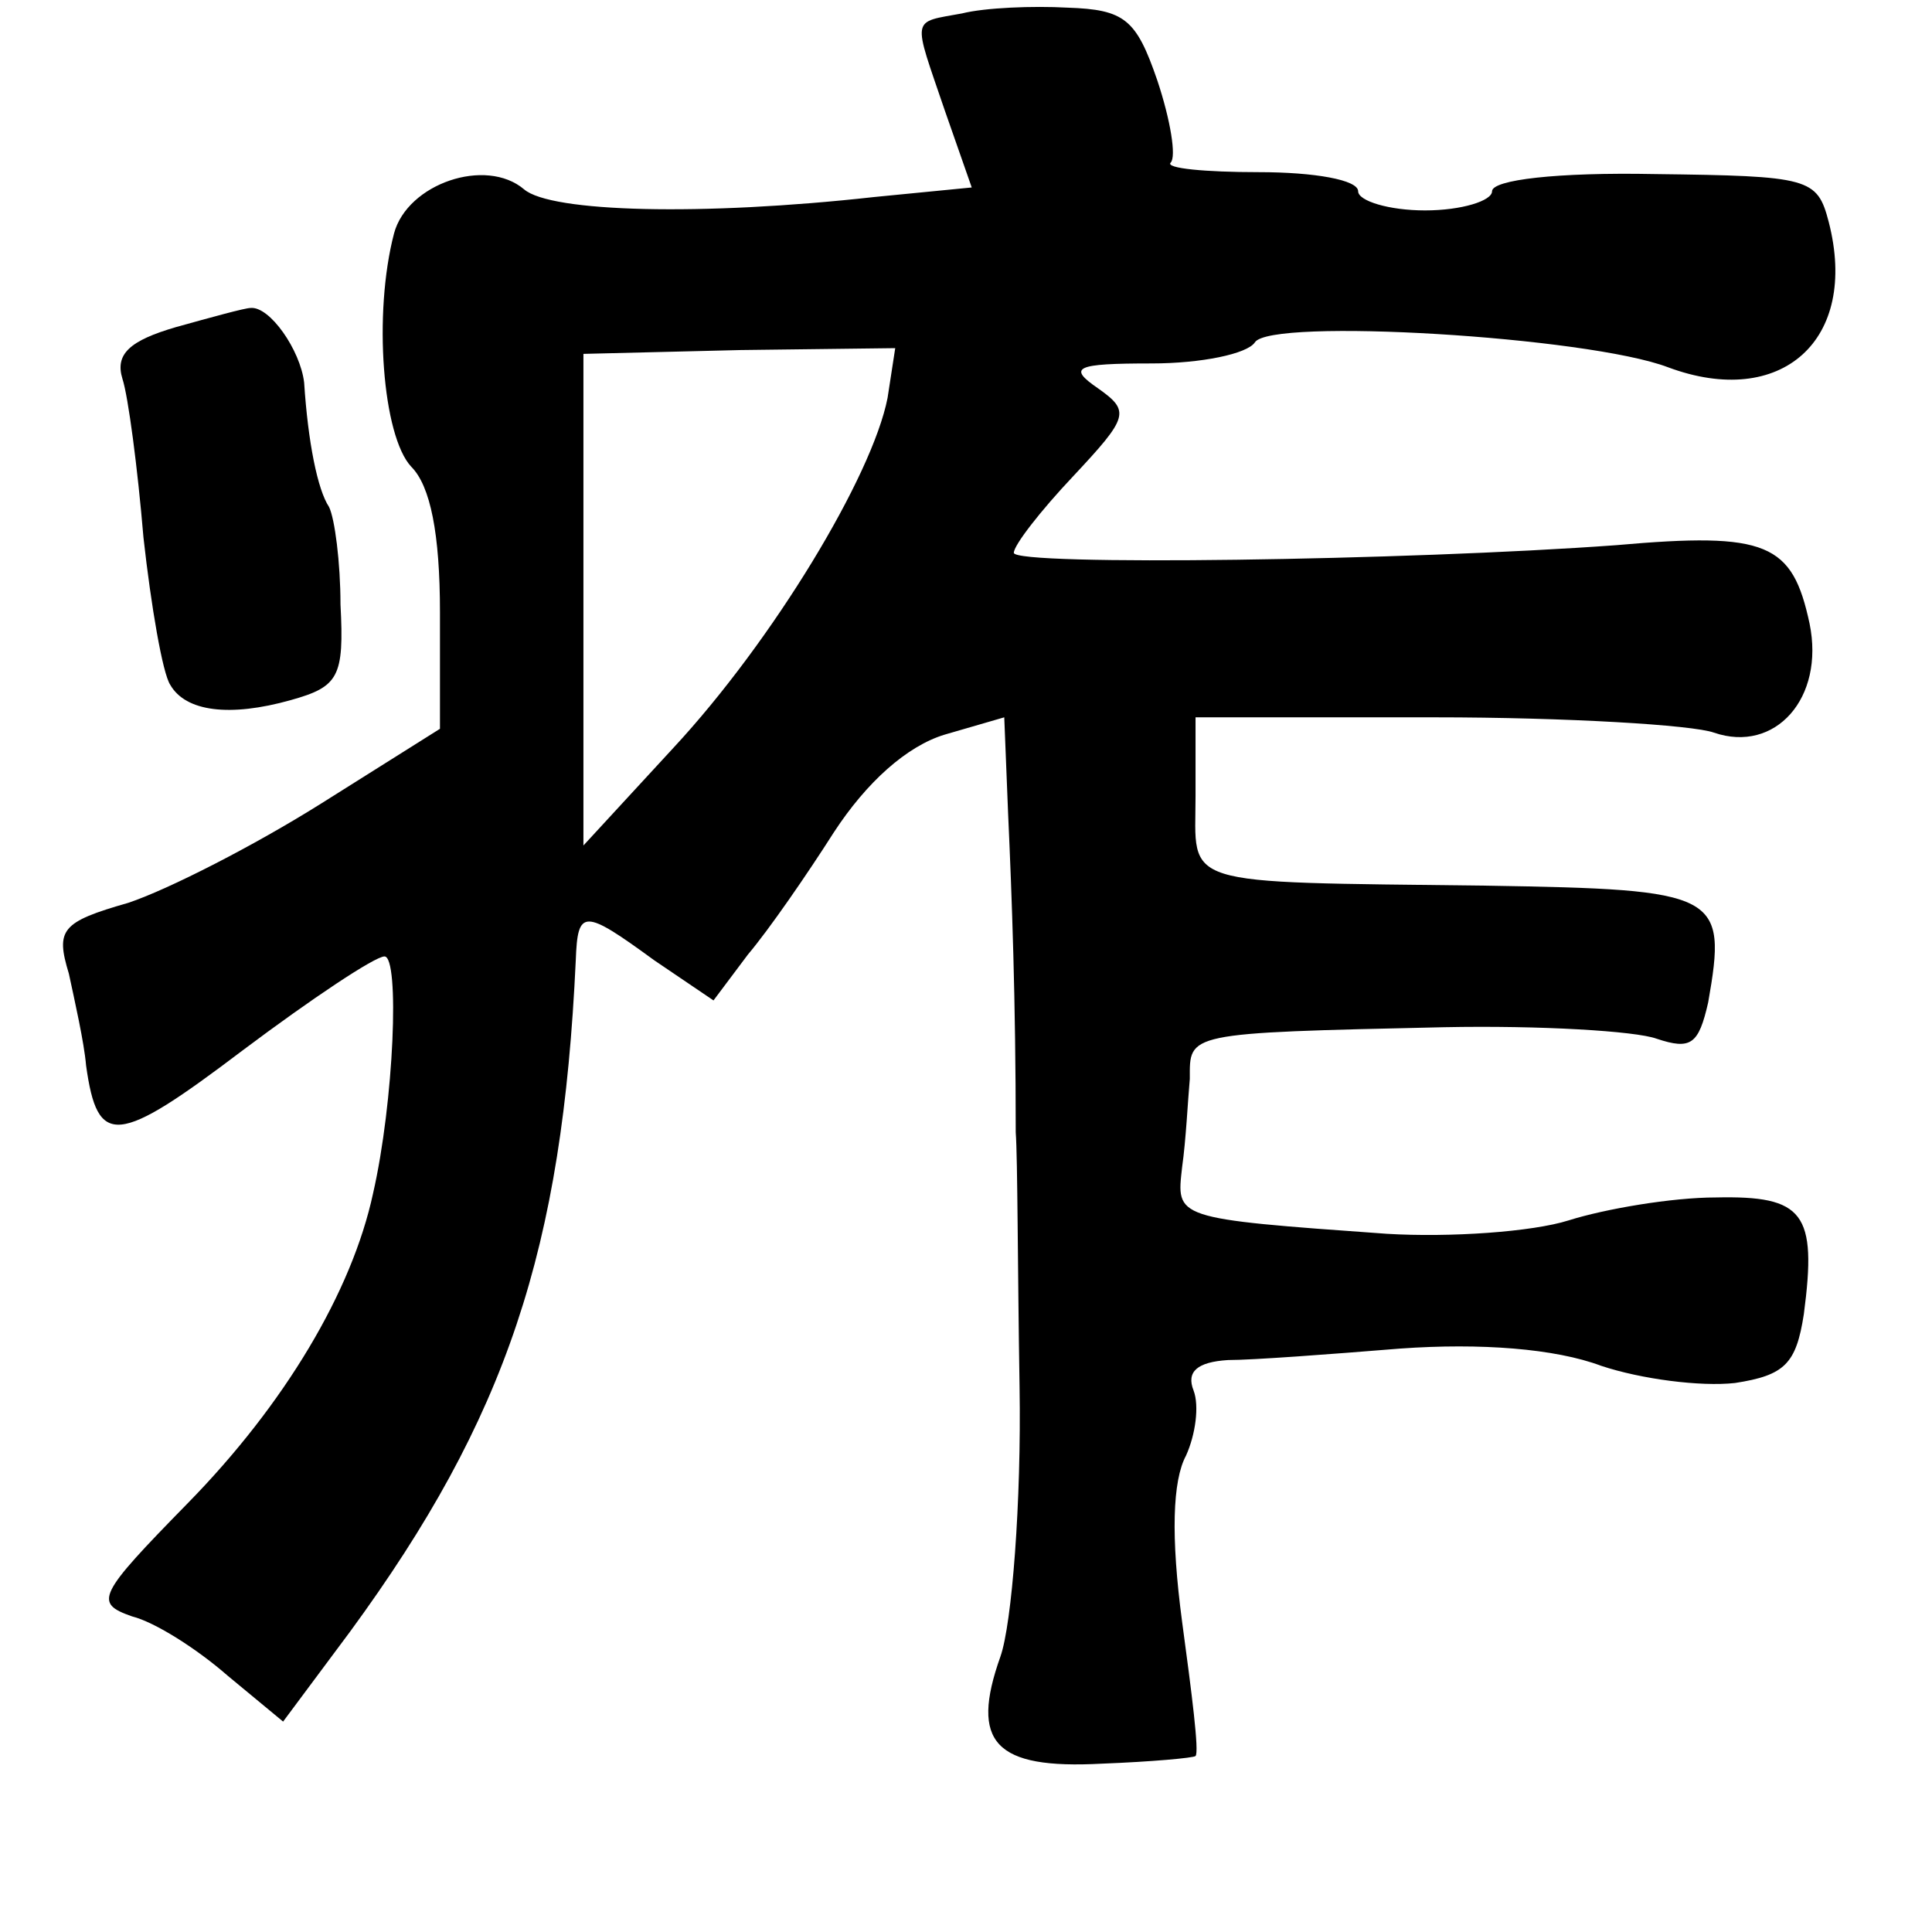 <?xml version="1.0" standalone="no"?>
<!DOCTYPE svg PUBLIC "-//W3C//DTD SVG 20010904//EN"
 "http://www.w3.org/TR/2001/REC-SVG-20010904/DTD/svg10.dtd">
<svg version="1.0" xmlns="http://www.w3.org/2000/svg"
 width="101pt" height="101pt" viewBox="0 0 101 101"
 preserveAspectRatio="xMidYMid meet">
<g transform="translate(0,101) scale(0.1,-0.1)"
fill="#000000" stroke="none">
<path d="M503 1003 c-27 -5 -26 -1 -9 -51 l14 -40 -51 -5 c-90 -10 -169 -8
-183 4 -20 17 -61 3 -68 -23 -11 -42 -6 -106 9 -122 10 -10 15 -35 15 -76 l0
-61 -62 -39 c-35 -22 -80 -45 -101 -52 -35 -10 -38 -14 -31 -37 3 -14 8 -36 9
-48 6 -43 16 -42 82 8 36 27 69 49 74 49 8 0 5 -76 -6 -124 -11 -51 -46 -110
-97 -162 -47 -48 -49 -52 -29 -59 12 -3 34 -17 50 -31 l29 -24 35 47 c82 112
111 200 118 351 1 27 4 27 41 0 l31 -21 18 24 c11 13 31 42 45 64 17 26 38 45
58 51 l31 9 2 -50 c2 -44 4 -98 4 -167 1 -13 1 -72 2 -133 1 -60 -4 -124 -10
-141 -16 -45 -3 -59 53 -56 26 1 48 3 49 4 2 2 -2 33 -7 70 -6 45 -5 74 2 87
5 11 7 26 4 34 -4 10 2 15 18 16 13 0 53 3 90 6 42 3 81 0 105 -9 21 -7 52
-11 70 -9 26 4 32 10 36 36 7 53 0 62 -46 61 -23 0 -58 -6 -77 -12 -19 -6 -62
-9 -95 -7 -112 8 -110 8 -107 35 2 14 3 35 4 46 0 24 -3 24 133 27 50 1 100
-2 111 -6 18 -6 22 -3 27 19 10 57 6 59 -116 61 -163 2 -152 -1 -152 47 l0 41
125 0 c69 0 135 -4 146 -8 32 -11 58 18 50 57 -9 42 -22 48 -101 41 -109 -8
-315 -11 -315 -4 0 4 14 22 31 40 29 31 30 34 13 46 -16 11 -12 13 28 13 26 0
50 5 54 11 8 13 174 3 216 -13 59 -22 100 14 84 76 -6 23 -10 24 -91 25 -51 1
-85 -3 -85 -9 0 -5 -16 -10 -35 -10 -19 0 -35 5 -35 10 0 6 -23 10 -52 10 -28
0 -49 2 -46 5 3 3 0 22 -7 43 -11 32 -17 37 -47 38 -18 1 -43 0 -55 -3z m-39
-201 c-8 -41 -60 -127 -112 -183 l-47 -51 0 129 0 128 82 2 81 1 -4 -26z"/>
<path d="M92 839 c-24 -7 -32 -14 -28 -27 3 -9 8 -47 11 -83 4 -36 10 -71 14
-77 8 -14 31 -17 63 -8 25 7 28 12 26 50 0 22 -3 45 -6 51 -6 9 -11 34 -13 65
-2 17 -18 40 -28 39 -3 0 -21 -5 -39 -10z"/>
</g>
</svg>
